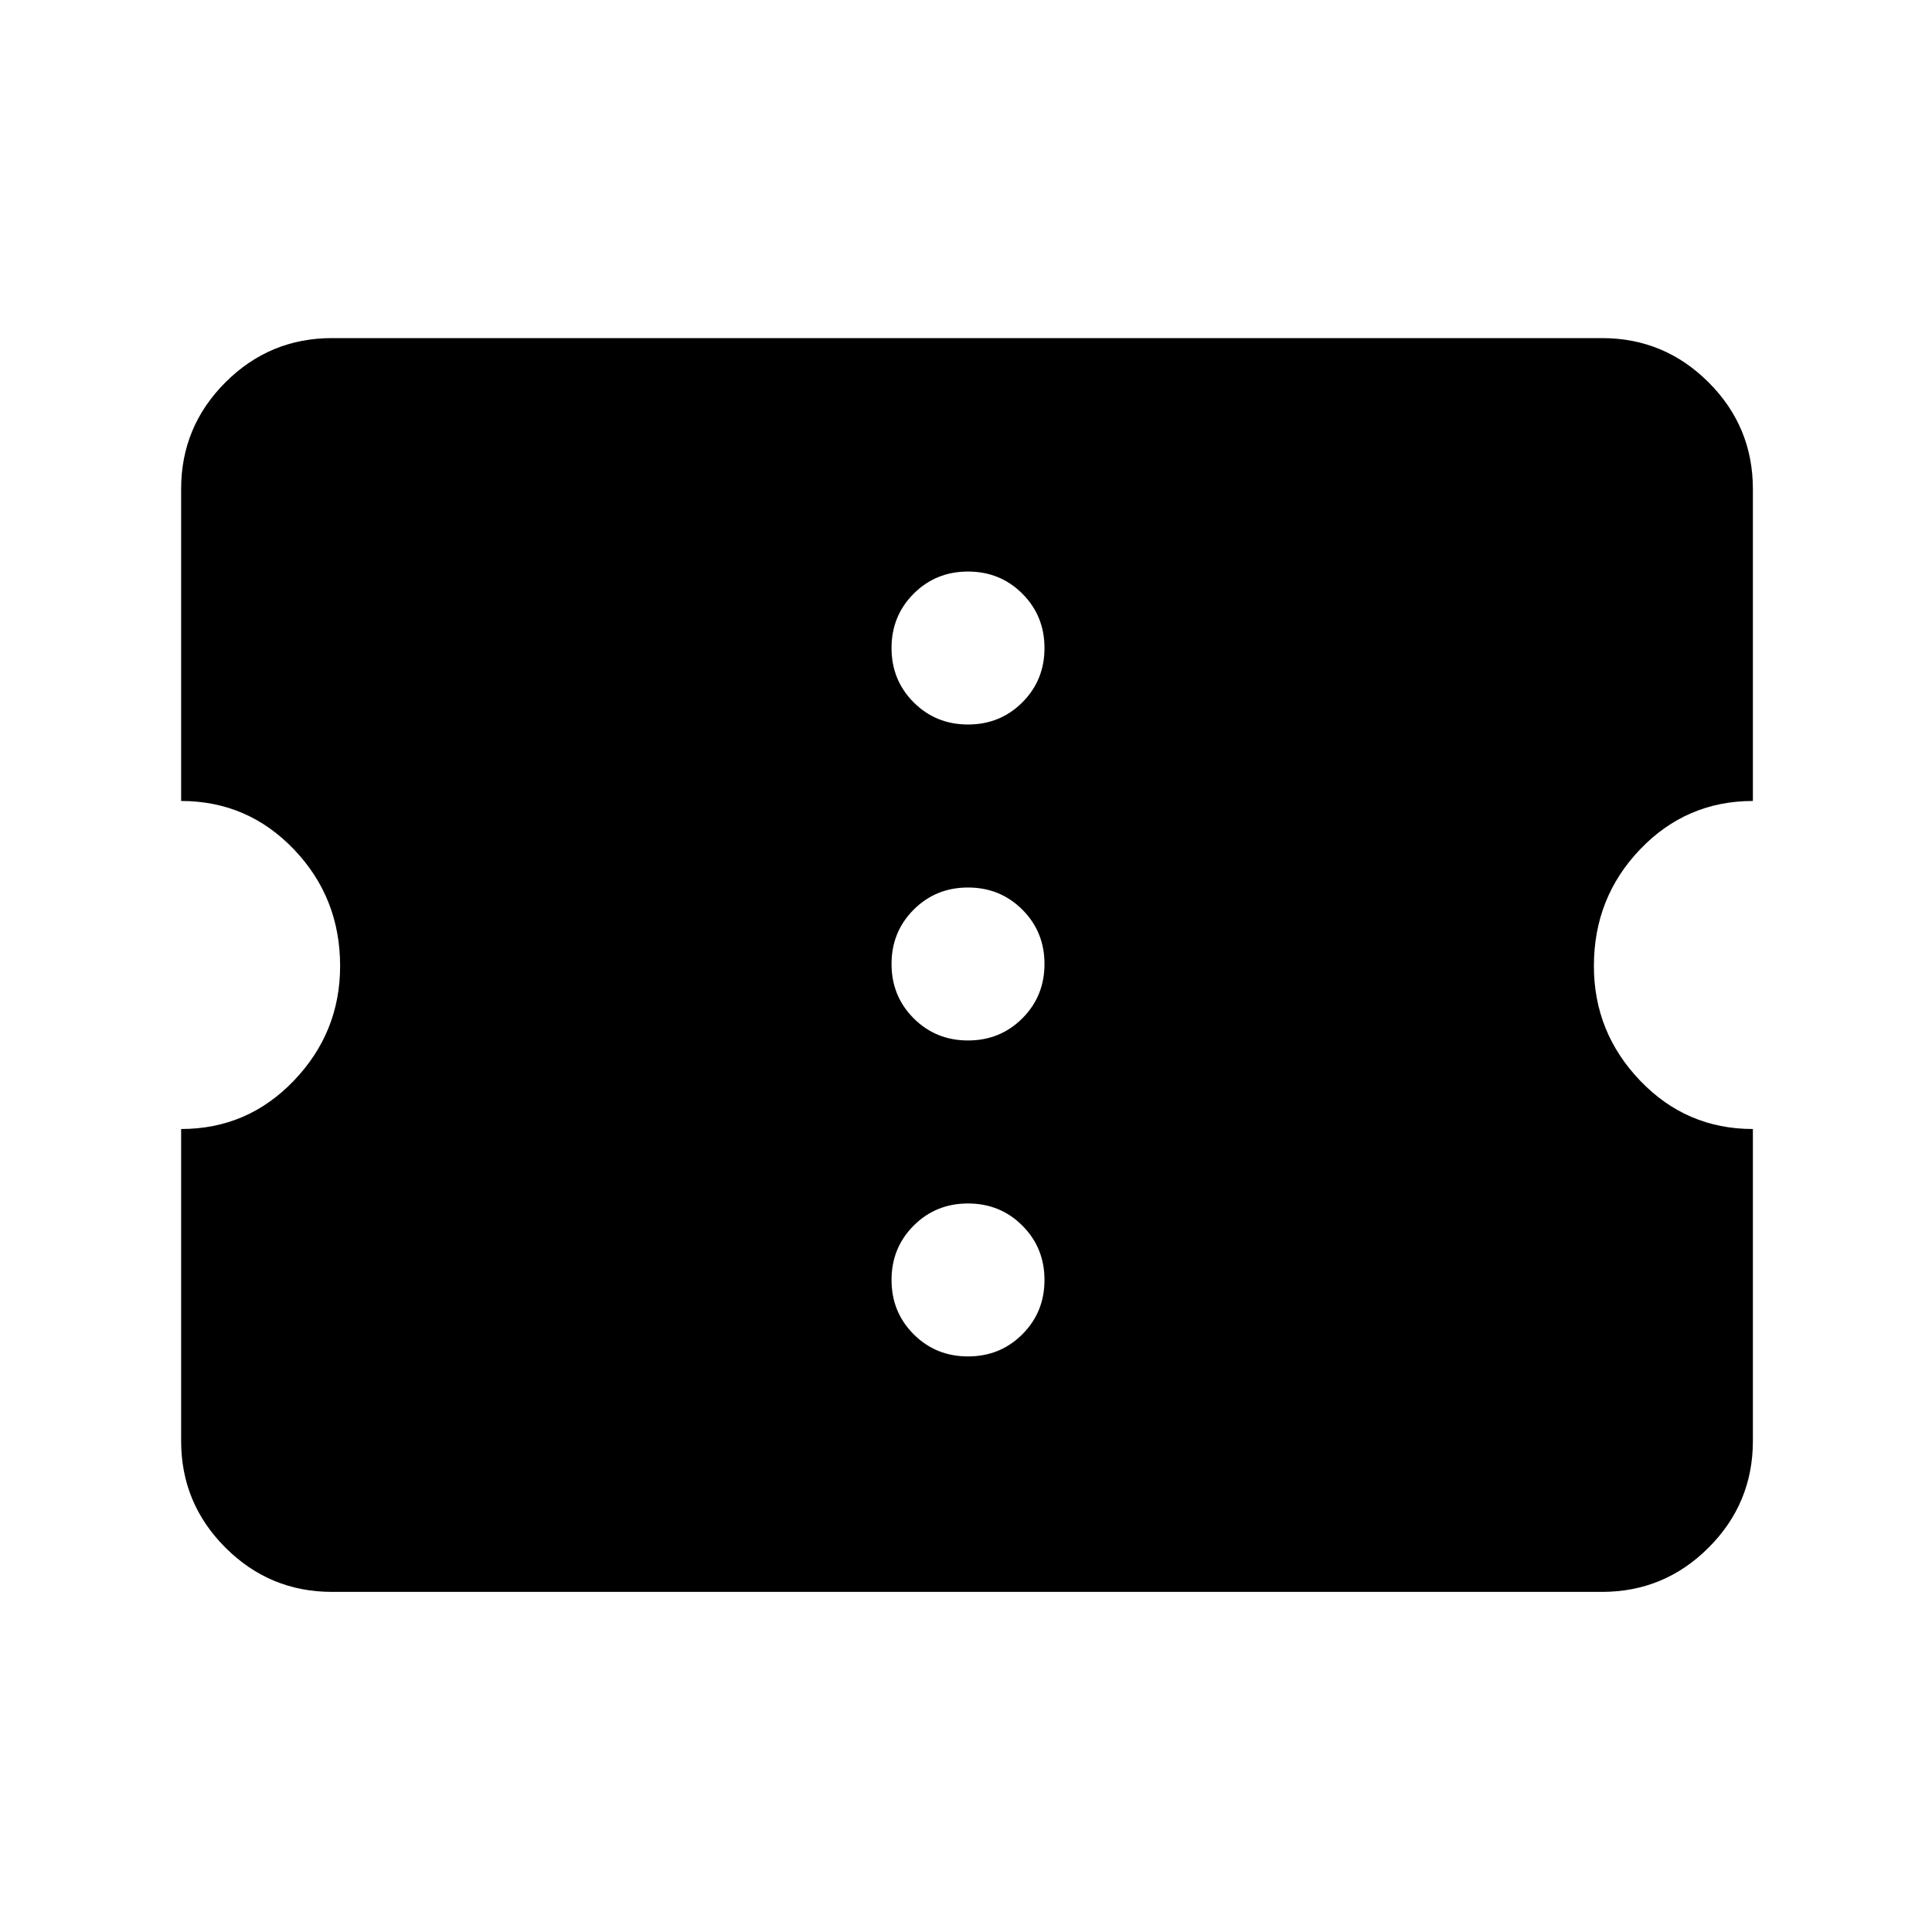 <svg xmlns="http://www.w3.org/2000/svg" height="24" width="24"><path d="M4.125 19.775Q3.35 19.775 2.8 19.225Q2.25 18.675 2.25 17.9V14.025Q3.075 14.025 3.65 13.425Q4.225 12.825 4.225 12Q4.225 11.15 3.65 10.55Q3.075 9.95 2.25 9.95V6.075Q2.25 5.3 2.8 4.75Q3.35 4.2 4.125 4.2H19.9Q20.675 4.2 21.225 4.75Q21.775 5.3 21.775 6.075V9.95Q20.95 9.95 20.375 10.55Q19.8 11.15 19.8 12Q19.8 12.825 20.375 13.425Q20.95 14.025 21.775 14.025V17.9Q21.775 18.675 21.225 19.225Q20.675 19.775 19.9 19.775ZM12.025 16.85Q12.425 16.85 12.7 16.575Q12.975 16.3 12.975 15.9Q12.975 15.5 12.7 15.225Q12.425 14.95 12.025 14.95Q11.625 14.95 11.35 15.225Q11.075 15.5 11.075 15.9Q11.075 16.3 11.35 16.575Q11.625 16.85 12.025 16.85ZM12.025 12.925Q12.425 12.925 12.7 12.65Q12.975 12.375 12.975 11.975Q12.975 11.575 12.7 11.3Q12.425 11.025 12.025 11.025Q11.625 11.025 11.35 11.3Q11.075 11.575 11.075 11.975Q11.075 12.375 11.35 12.65Q11.625 12.925 12.025 12.925ZM12.025 9Q12.425 9 12.7 8.725Q12.975 8.45 12.975 8.05Q12.975 7.65 12.7 7.375Q12.425 7.1 12.025 7.1Q11.625 7.1 11.35 7.375Q11.075 7.65 11.075 8.05Q11.075 8.45 11.35 8.725Q11.625 9 12.025 9Z"/></svg>